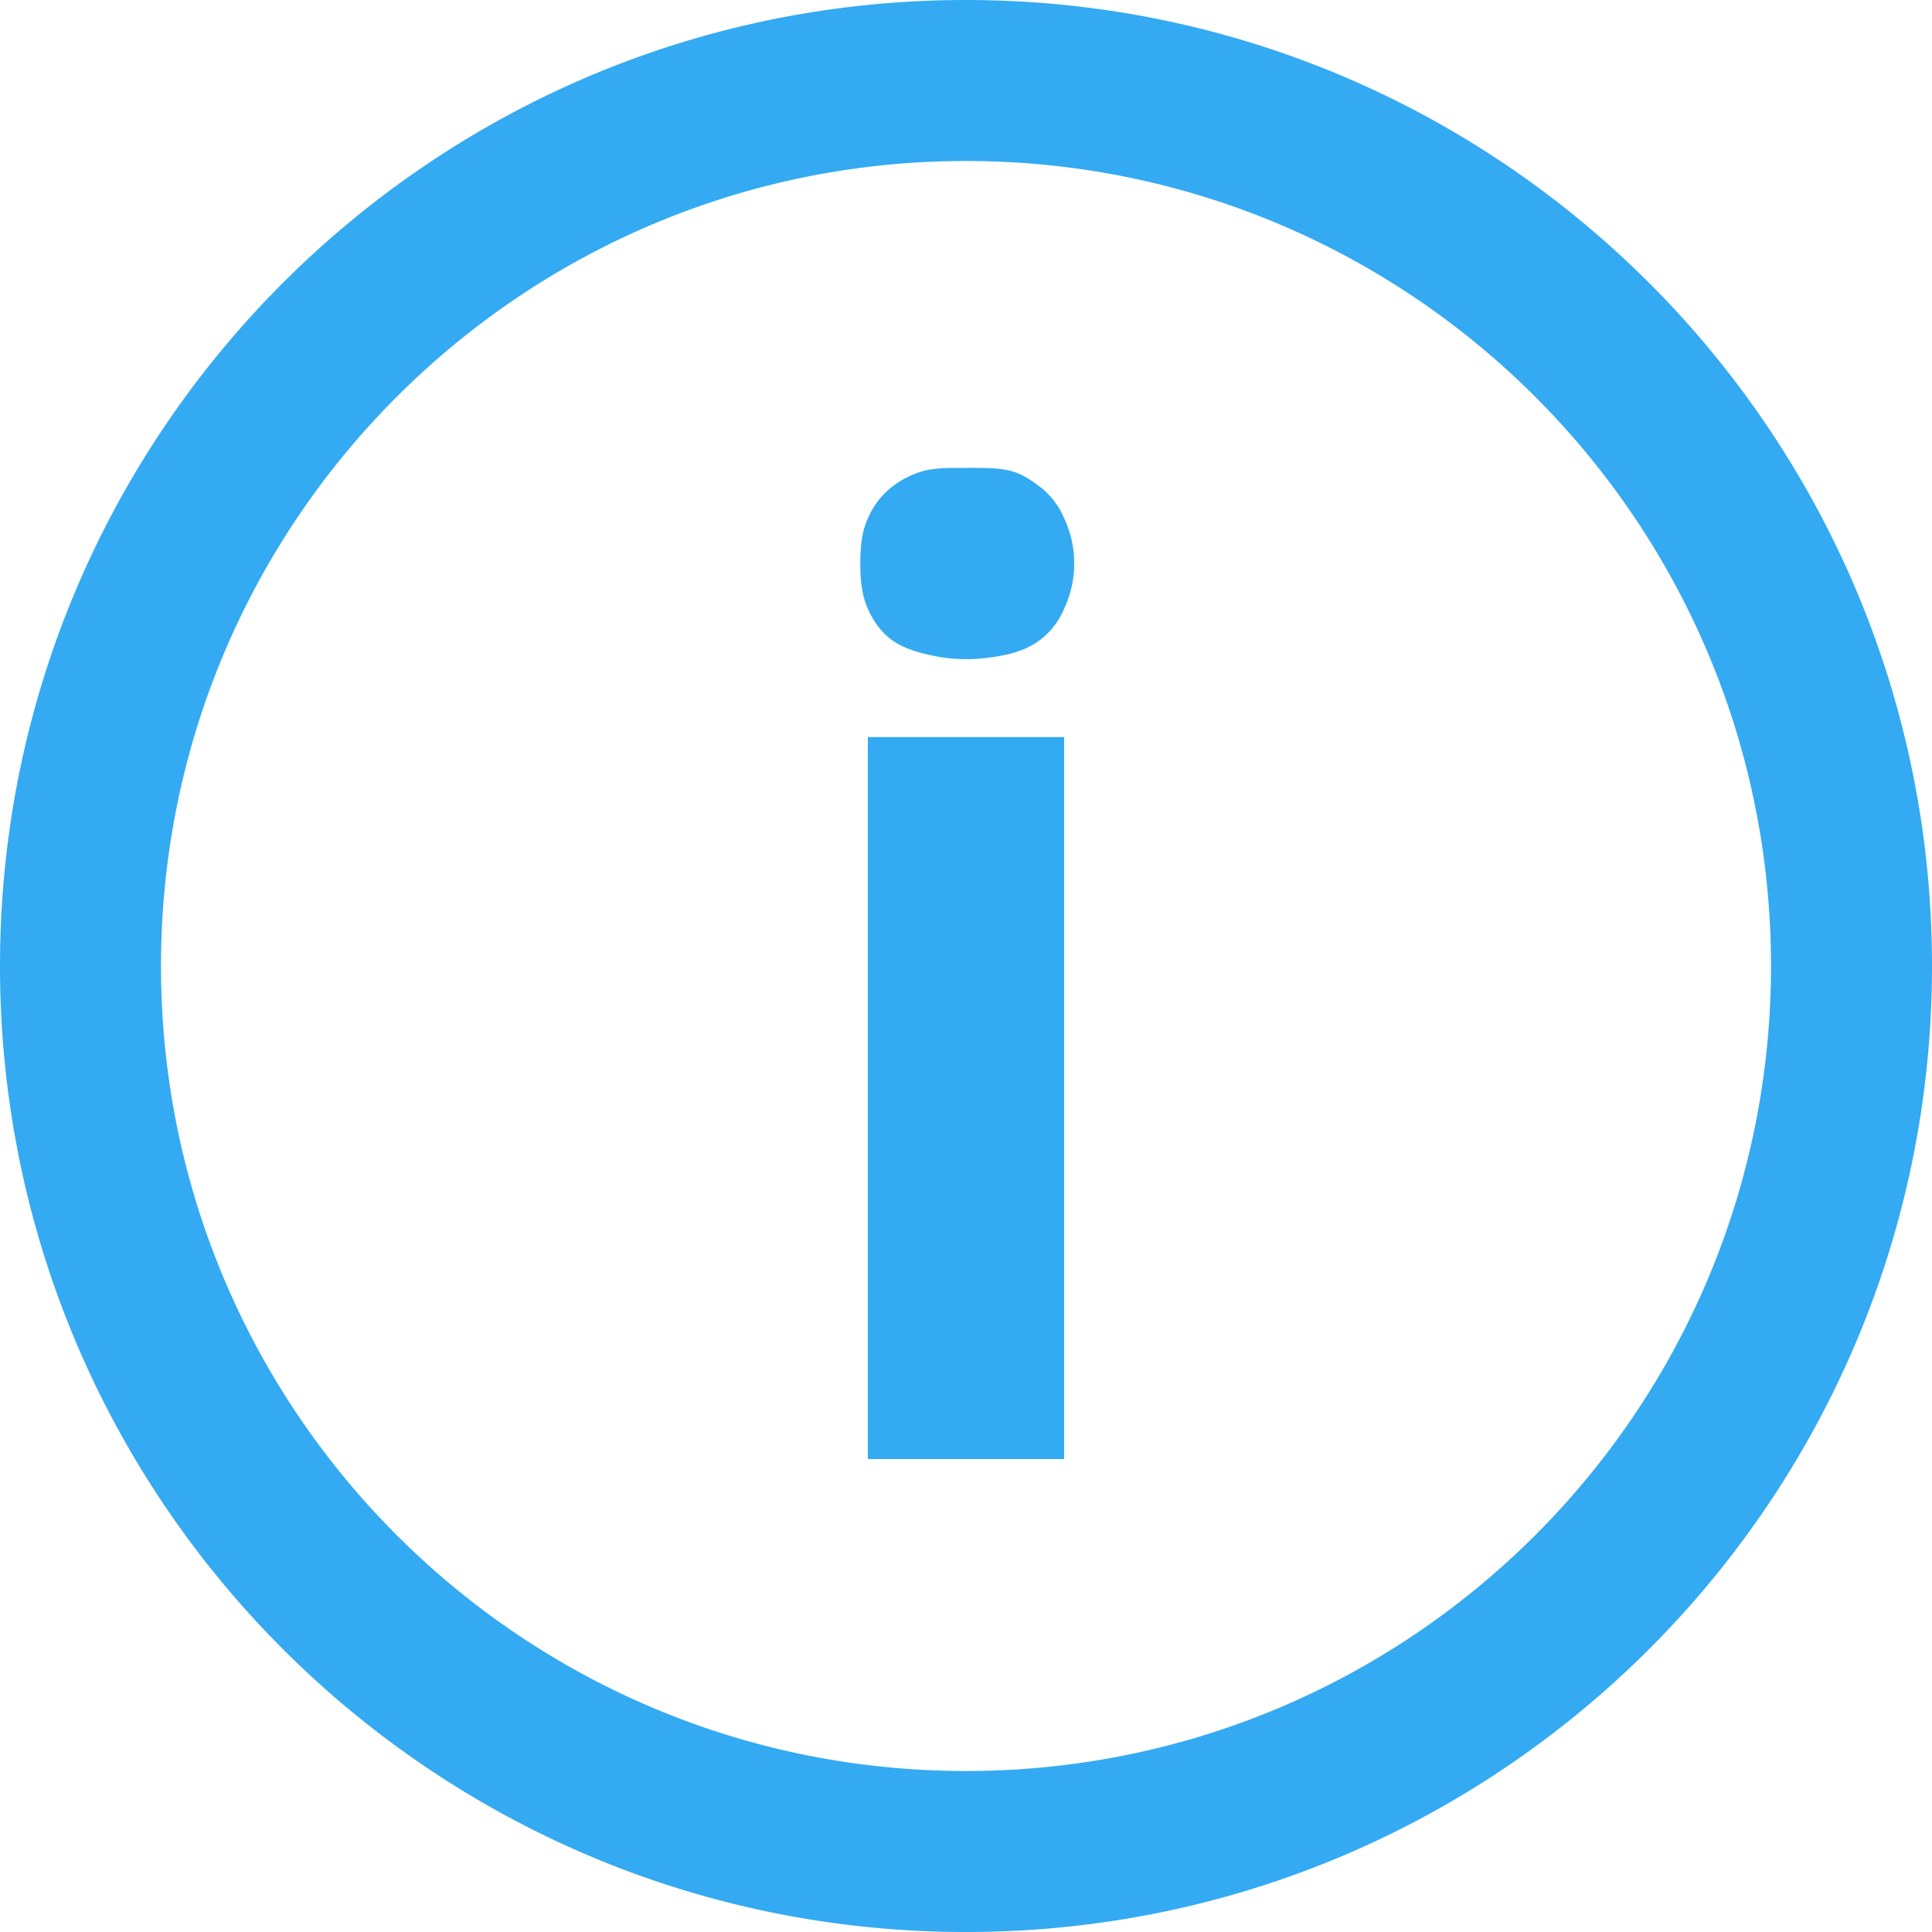 <svg fill="#34aaf2" xmlns="http://www.w3.org/2000/svg" viewBox="0 0 24 24" width="20" height="20"><path d="M12 0C5.371 0 0 5.371 0 12s5.371 12 12 12 12-5.371 12-12S18.629 0 12 0zm0 2c5.523 0 10 4.477 10 10s-4.477 10-10 10S2 17.523 2 12 6.477 2 12 2zm0 3.813c-.184 0-.336-.004-.5.03a1.127 1.127 0 00-.438.22.98.98 0 00-.28.375c-.071.152-.095.332-.095.562 0 .227.024.406.094.563.07.156.16.28.281.375.122.093.274.148.438.187.164.04.316.063.5.063.18 0 .371-.024.531-.063.16-.04.285-.094.406-.188a.951.951 0 00.282-.375c.07-.152.125-.335.125-.562 0-.23-.055-.41-.125-.563a.98.98 0 00-.281-.375c-.122-.093-.247-.183-.407-.218-.16-.035-.351-.032-.531-.032zm-1.219 3.343v8.969h2.438V9.156z"/></svg>